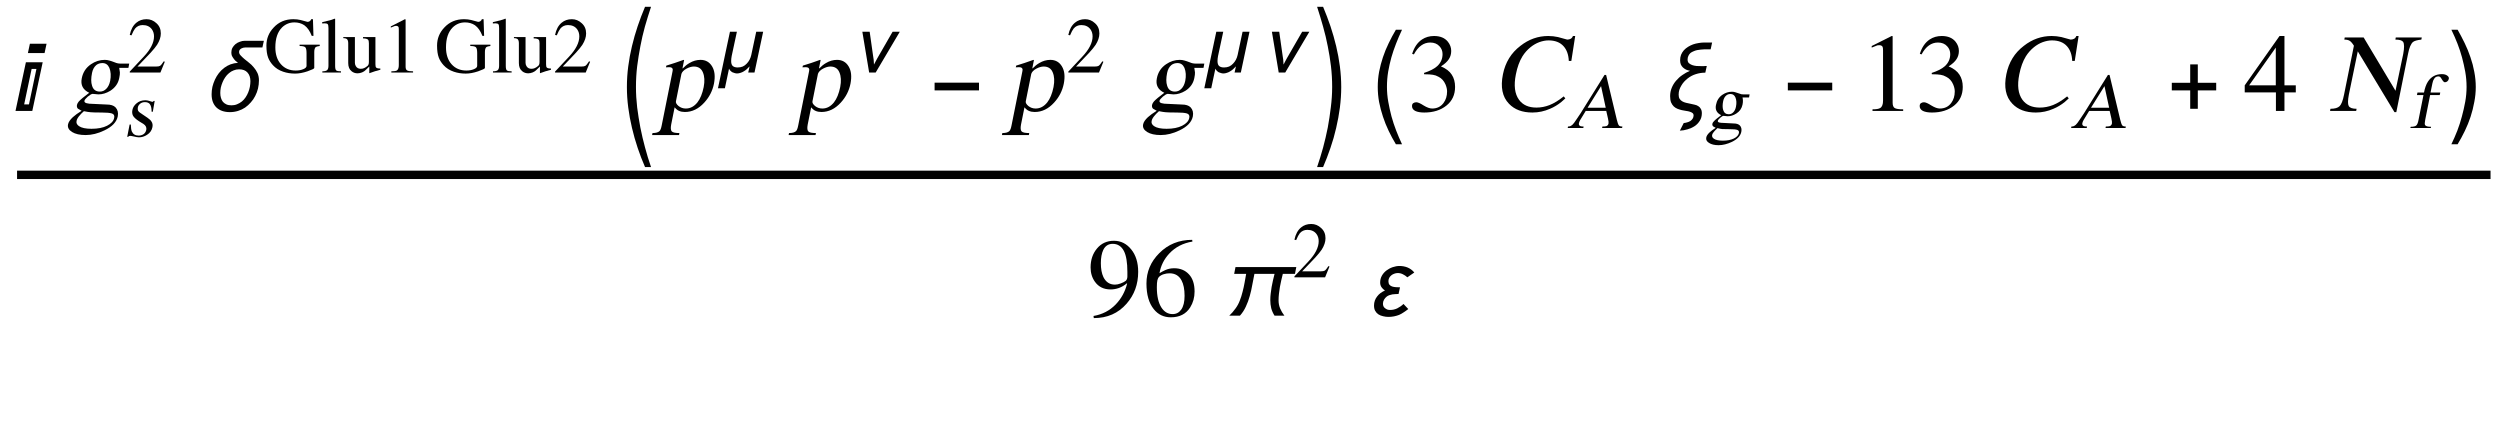 <?xml version="1.0" encoding="UTF-8"?>
<svg xmlns="http://www.w3.org/2000/svg" xmlns:xlink="http://www.w3.org/1999/xlink" width="293pt" height="50pt" viewBox="0 0 293 50" version="1.1">
<defs>
<g>
<symbol overflow="visible" id="glyph0-0">
<path style="stroke:none;" d="M 0.688 0 L 0.688 -8.797 L 4.812 -8.797 L 4.812 0 Z M 1.375 -0.688 L 4.125 -0.688 L 4.125 -8.109 L 1.375 -8.109 Z M 1.375 -0.688 "/>
</symbol>
<symbol overflow="visible" id="glyph0-1">
<path style="stroke:none;" d="M 3.531 -7.875 L 3.297 -6.781 L 1.344 -6.781 L 1.578 -7.875 Z M 3.078 -5.703 L 1.859 0 L -0.109 0 L 1.109 -5.703 Z M 2.344 -4.922 L 1.781 -4.922 L 0.906 -0.766 L 1.469 -0.766 Z M 2.344 -4.922 "/>
</symbol>
<symbol overflow="visible" id="glyph0-2">
<path style="stroke:none;" d="M 7 -8.219 L 6.828 -7.438 L 4.828 -7.438 C 4.742 -7.438 4.66 -7.426 4.578 -7.406 C 4.492 -7.383 4.414 -7.352 4.344 -7.312 C 4.27 -7.27 4.207 -7.211 4.156 -7.141 C 4.113 -7.078 4.094 -7 4.094 -6.906 C 4.094 -6.77 4.148 -6.641 4.266 -6.516 C 4.379 -6.391 4.52 -6.254 4.688 -6.109 C 4.863 -5.973 5.051 -5.82 5.25 -5.656 C 5.457 -5.5 5.645 -5.316 5.812 -5.109 C 5.988 -4.91 6.133 -4.688 6.25 -4.438 C 6.363 -4.188 6.422 -3.898 6.422 -3.578 C 6.422 -3.254 6.383 -2.938 6.312 -2.625 C 6.238 -2.32 6.129 -2.031 5.984 -1.75 C 5.848 -1.477 5.676 -1.227 5.469 -1 C 5.27 -0.77 5.047 -0.566 4.797 -0.391 C 4.547 -0.223 4.27 -0.094 3.969 0 C 3.664 0.094 3.348 0.141 3.016 0.141 C 2.68 0.141 2.379 0.094 2.109 0 C 1.848 -0.094 1.625 -0.227 1.438 -0.406 C 1.258 -0.582 1.117 -0.801 1.016 -1.062 C 0.922 -1.32 0.875 -1.617 0.875 -1.953 C 0.875 -2.242 0.906 -2.535 0.969 -2.828 C 1.039 -3.117 1.141 -3.398 1.266 -3.672 C 1.391 -3.941 1.539 -4.191 1.719 -4.422 C 1.895 -4.648 2.098 -4.852 2.328 -5.031 C 2.555 -5.207 2.805 -5.348 3.078 -5.453 C 3.359 -5.555 3.656 -5.617 3.969 -5.641 C 3.875 -5.703 3.781 -5.773 3.688 -5.859 C 3.594 -5.953 3.508 -6.051 3.438 -6.156 C 3.363 -6.258 3.301 -6.363 3.25 -6.469 C 3.207 -6.582 3.188 -6.707 3.188 -6.844 C 3.188 -7.039 3.227 -7.223 3.312 -7.391 C 3.406 -7.555 3.523 -7.703 3.672 -7.828 C 3.828 -7.953 4 -8.047 4.188 -8.109 C 4.375 -8.18 4.562 -8.219 4.75 -8.219 Z M 5.422 -3.484 C 5.422 -3.91 5.305 -4.25 5.078 -4.5 C 4.859 -4.75 4.531 -4.875 4.094 -4.875 C 3.863 -4.875 3.648 -4.832 3.453 -4.75 C 3.254 -4.676 3.07 -4.566 2.906 -4.422 C 2.738 -4.285 2.594 -4.125 2.469 -3.938 C 2.344 -3.758 2.238 -3.566 2.156 -3.359 C 2.07 -3.16 2.004 -2.953 1.953 -2.734 C 1.91 -2.516 1.891 -2.305 1.891 -2.109 C 1.891 -1.898 1.914 -1.707 1.969 -1.531 C 2.02 -1.352 2.098 -1.195 2.203 -1.062 C 2.316 -0.938 2.453 -0.836 2.609 -0.766 C 2.773 -0.691 2.973 -0.656 3.203 -0.656 C 3.441 -0.656 3.66 -0.695 3.859 -0.781 C 4.066 -0.863 4.254 -0.973 4.422 -1.109 C 4.586 -1.242 4.734 -1.406 4.859 -1.594 C 4.984 -1.781 5.086 -1.977 5.172 -2.188 C 5.254 -2.395 5.316 -2.609 5.359 -2.828 C 5.398 -3.055 5.422 -3.273 5.422 -3.484 Z M 5.422 -3.484 "/>
</symbol>
<symbol overflow="visible" id="glyph0-3">
<path style="stroke:none;" d="M 3.375 6.578 L 2.672 6.578 C 2.359 5.859 2.07 5.113 1.812 4.344 C 1.551 3.57 1.328 2.785 1.141 1.984 C 0.953 1.191 0.805 0.395 0.703 -0.406 C 0.598 -1.207 0.547 -2.004 0.547 -2.797 C 0.547 -3.609 0.598 -4.414 0.703 -5.219 C 0.805 -6.02 0.953 -6.812 1.141 -7.594 C 1.328 -8.383 1.551 -9.164 1.812 -9.938 C 2.07 -10.707 2.359 -11.461 2.672 -12.203 L 3.375 -12.203 C 3.113 -11.41 2.875 -10.633 2.656 -9.875 C 2.445 -9.113 2.27 -8.348 2.125 -7.578 C 1.977 -6.805 1.852 -6.023 1.75 -5.234 C 1.656 -4.453 1.609 -3.645 1.609 -2.812 C 1.609 -2.008 1.656 -1.207 1.75 -0.406 C 1.852 0.383 1.977 1.172 2.125 1.953 C 2.281 2.734 2.461 3.508 2.672 4.281 C 2.879 5.062 3.113 5.828 3.375 6.578 Z M 3.375 6.578 "/>
</symbol>
<symbol overflow="visible" id="glyph0-4">
<path style="stroke:none;" d="M 5.812 -2.406 L 0.609 -2.406 L 0.609 -3.312 L 5.812 -3.312 Z M 5.812 -2.406 "/>
</symbol>
<symbol overflow="visible" id="glyph0-5">
<path style="stroke:none;" d="M 0.438 6.578 C 0.695 5.828 0.93 5.066 1.141 4.297 C 1.348 3.523 1.531 2.742 1.688 1.953 C 1.832 1.16 1.953 0.367 2.047 -0.422 C 2.148 -1.211 2.203 -2.008 2.203 -2.812 C 2.203 -3.656 2.156 -4.469 2.062 -5.25 C 1.969 -6.031 1.844 -6.805 1.688 -7.578 C 1.539 -8.348 1.359 -9.113 1.141 -9.875 C 0.93 -10.633 0.695 -11.41 0.438 -12.203 L 1.141 -12.203 C 1.453 -11.461 1.738 -10.707 2 -9.938 C 2.258 -9.164 2.484 -8.383 2.672 -7.594 C 2.859 -6.812 3.004 -6.02 3.109 -5.219 C 3.211 -4.414 3.266 -3.609 3.266 -2.797 C 3.266 -2.004 3.211 -1.203 3.109 -0.391 C 3.004 0.41 2.859 1.207 2.672 2 C 2.492 2.789 2.27 3.57 2 4.344 C 1.738 5.113 1.453 5.859 1.141 6.578 Z M 0.438 6.578 "/>
</symbol>
<symbol overflow="visible" id="glyph0-6">
<path style="stroke:none;" d="M 3.391 3.906 L 2.672 3.906 C 2.367 3.406 2.086 2.883 1.828 2.344 C 1.566 1.801 1.344 1.242 1.156 0.672 C 0.969 0.109 0.816 -0.461 0.703 -1.047 C 0.598 -1.629 0.547 -2.211 0.547 -2.797 C 0.547 -3.398 0.598 -3.992 0.703 -4.578 C 0.816 -5.16 0.969 -5.734 1.156 -6.297 C 1.344 -6.859 1.566 -7.406 1.828 -7.938 C 2.086 -8.477 2.367 -9.004 2.672 -9.516 L 3.391 -9.516 C 3.129 -8.961 2.895 -8.414 2.688 -7.875 C 2.477 -7.344 2.297 -6.805 2.141 -6.266 C 1.992 -5.723 1.867 -5.164 1.766 -4.594 C 1.672 -4.02 1.625 -3.426 1.625 -2.812 C 1.625 -2.227 1.676 -1.645 1.781 -1.062 C 1.883 -0.488 2.008 0.078 2.156 0.641 C 2.312 1.203 2.492 1.754 2.703 2.297 C 2.91 2.836 3.141 3.375 3.391 3.906 Z M 3.391 3.906 "/>
</symbol>
<symbol overflow="visible" id="glyph0-7">
<path style="stroke:none;" d="M 5.734 -8.016 L 5.562 -7.219 L 4.844 -7.219 C 4.707 -7.219 4.562 -7.207 4.406 -7.188 C 4.258 -7.176 4.113 -7.156 3.969 -7.125 C 3.82 -7.094 3.68 -7.047 3.547 -6.984 C 3.41 -6.93 3.289 -6.863 3.188 -6.781 C 3.094 -6.695 3.016 -6.586 2.953 -6.453 C 2.891 -6.328 2.859 -6.18 2.859 -6.016 C 2.859 -5.848 2.906 -5.711 3 -5.609 C 3.102 -5.516 3.234 -5.438 3.391 -5.375 C 3.547 -5.32 3.719 -5.285 3.906 -5.266 C 4.102 -5.254 4.289 -5.25 4.469 -5.25 C 4.562 -5.25 4.648 -5.25 4.734 -5.25 C 4.828 -5.258 4.91 -5.266 4.984 -5.266 C 5.004 -5.266 5.023 -5.266 5.047 -5.266 C 5.066 -5.266 5.086 -5.266 5.109 -5.266 L 4.938 -4.484 C 4.551 -4.484 4.18 -4.426 3.828 -4.312 C 3.484 -4.207 3.164 -4.039 2.875 -3.812 C 2.727 -3.695 2.586 -3.566 2.453 -3.422 C 2.328 -3.285 2.219 -3.133 2.125 -2.969 C 2.031 -2.812 1.953 -2.645 1.891 -2.469 C 1.836 -2.289 1.812 -2.102 1.812 -1.906 C 1.812 -1.707 1.848 -1.547 1.922 -1.422 C 2.004 -1.297 2.109 -1.195 2.234 -1.125 C 2.359 -1.051 2.504 -0.992 2.672 -0.953 C 2.836 -0.91 3.004 -0.875 3.172 -0.844 C 3.336 -0.812 3.504 -0.773 3.672 -0.734 C 3.836 -0.703 3.984 -0.645 4.109 -0.562 C 4.234 -0.488 4.332 -0.383 4.406 -0.25 C 4.488 -0.113 4.531 0.055 4.531 0.266 C 4.531 0.598 4.453 0.891 4.297 1.141 C 4.141 1.398 3.938 1.613 3.688 1.781 C 3.438 1.945 3.16 2.07 2.859 2.156 C 2.555 2.25 2.254 2.301 1.953 2.312 L 2.406 1.422 C 2.531 1.41 2.66 1.383 2.797 1.344 C 2.93 1.312 3.055 1.258 3.172 1.188 C 3.285 1.113 3.379 1.02 3.453 0.906 C 3.523 0.801 3.562 0.676 3.562 0.531 C 3.562 0.406 3.52 0.312 3.438 0.25 C 3.363 0.188 3.258 0.133 3.125 0.094 C 3 0.051 2.852 0.02 2.688 0 C 2.52 -0.02 2.348 -0.051 2.172 -0.094 C 2.004 -0.133 1.836 -0.188 1.672 -0.25 C 1.504 -0.32 1.359 -0.414 1.234 -0.531 C 1.109 -0.656 1.004 -0.812 0.922 -1 C 0.848 -1.195 0.812 -1.441 0.812 -1.734 C 0.812 -2.078 0.875 -2.398 1 -2.703 C 1.125 -3.016 1.297 -3.297 1.516 -3.547 C 1.734 -3.805 1.984 -4.031 2.266 -4.219 C 2.547 -4.414 2.836 -4.578 3.141 -4.703 C 2.973 -4.734 2.816 -4.781 2.672 -4.844 C 2.535 -4.914 2.414 -5 2.312 -5.094 C 2.207 -5.195 2.125 -5.316 2.062 -5.453 C 2.008 -5.598 1.984 -5.758 1.984 -5.938 C 1.984 -6.176 2.02 -6.391 2.094 -6.578 C 2.176 -6.773 2.285 -6.953 2.422 -7.109 C 2.566 -7.266 2.734 -7.398 2.922 -7.516 C 3.109 -7.629 3.301 -7.723 3.5 -7.797 C 3.707 -7.867 3.922 -7.922 4.141 -7.953 C 4.359 -7.992 4.57 -8.016 4.781 -8.016 Z M 5.734 -8.016 "/>
</symbol>
<symbol overflow="visible" id="glyph0-8">
<path style="stroke:none;" d="M 5.812 -2.406 L 3.656 -2.406 L 3.656 -0.25 L 2.766 -0.25 L 2.766 -2.406 L 0.609 -2.406 L 0.609 -3.297 L 2.766 -3.297 L 2.766 -5.453 L 3.656 -5.453 L 3.656 -3.297 L 5.812 -3.297 Z M 5.812 -2.406 "/>
</symbol>
<symbol overflow="visible" id="glyph0-9">
<path style="stroke:none;" d="M 0.375 3.906 C 0.633 3.375 0.867 2.836 1.078 2.297 C 1.285 1.754 1.461 1.203 1.609 0.641 C 1.766 0.066 1.895 -0.504 2 -1.078 C 2.102 -1.648 2.156 -2.227 2.156 -2.812 C 2.156 -3.426 2.102 -4.02 2 -4.594 C 1.895 -5.164 1.77 -5.723 1.625 -6.266 C 1.477 -6.805 1.301 -7.344 1.094 -7.875 C 0.883 -8.414 0.645 -8.961 0.375 -9.516 L 1.109 -9.516 C 1.398 -9.004 1.676 -8.477 1.938 -7.938 C 2.195 -7.406 2.422 -6.859 2.609 -6.297 C 2.805 -5.734 2.957 -5.16 3.062 -4.578 C 3.176 -3.992 3.234 -3.398 3.234 -2.797 C 3.234 -2.211 3.176 -1.629 3.062 -1.047 C 2.957 -0.461 2.812 0.113 2.625 0.688 C 2.438 1.258 2.211 1.812 1.953 2.344 C 1.691 2.883 1.41 3.406 1.109 3.906 Z M 0.375 3.906 "/>
</symbol>
<symbol overflow="visible" id="glyph0-10">
<path style="stroke:none;" d="M 8.5 -5.703 L 8.344 -4.906 L 6.922 -4.906 C 6.859 -4.645 6.797 -4.383 6.734 -4.125 C 6.68 -3.875 6.629 -3.617 6.578 -3.359 C 6.535 -3.098 6.5 -2.836 6.469 -2.578 C 6.438 -2.316 6.422 -2.055 6.422 -1.797 C 6.422 -1.453 6.484 -1.133 6.609 -0.844 C 6.734 -0.551 6.898 -0.27 7.109 0 L 5.953 0 C 5.773 -0.281 5.645 -0.57 5.562 -0.875 C 5.488 -1.176 5.453 -1.492 5.453 -1.828 C 5.453 -2.086 5.469 -2.344 5.5 -2.594 C 5.531 -2.852 5.566 -3.113 5.609 -3.375 C 5.66 -3.633 5.711 -3.891 5.766 -4.141 C 5.828 -4.391 5.891 -4.645 5.953 -4.906 L 3.594 -4.906 C 3.508 -4.5 3.426 -4.07 3.344 -3.625 C 3.27 -3.188 3.172 -2.75 3.047 -2.312 C 2.93 -1.883 2.781 -1.473 2.594 -1.078 C 2.414 -0.68 2.18 -0.32 1.891 0 L 0.641 0 C 0.773 -0.133 0.906 -0.27 1.031 -0.406 C 1.156 -0.551 1.27 -0.695 1.375 -0.844 C 1.582 -1.125 1.75 -1.43 1.875 -1.766 C 2.008 -2.098 2.117 -2.441 2.203 -2.797 C 2.297 -3.148 2.375 -3.504 2.438 -3.859 C 2.5 -4.211 2.562 -4.562 2.625 -4.906 L 1.219 -4.906 L 1.375 -5.703 Z M 8.5 -5.703 "/>
</symbol>
<symbol overflow="visible" id="glyph0-11">
<path style="stroke:none;" d="M 5.328 -5.062 L 4.516 -4.5 C 4.359 -4.645 4.18 -4.766 3.984 -4.859 C 3.797 -4.953 3.598 -5 3.391 -5 C 3.254 -5 3.117 -4.973 2.984 -4.922 C 2.859 -4.879 2.742 -4.816 2.641 -4.734 C 2.535 -4.648 2.453 -4.551 2.391 -4.438 C 2.328 -4.32 2.297 -4.191 2.297 -4.047 C 2.297 -3.867 2.336 -3.727 2.422 -3.625 C 2.504 -3.531 2.609 -3.461 2.734 -3.422 C 2.867 -3.379 3.016 -3.352 3.172 -3.344 C 3.328 -3.332 3.473 -3.328 3.609 -3.328 L 3.656 -3.328 L 3.484 -2.547 C 3.367 -2.547 3.25 -2.539 3.125 -2.531 C 3.008 -2.531 2.891 -2.52 2.766 -2.5 C 2.641 -2.477 2.52 -2.445 2.406 -2.406 C 2.289 -2.363 2.191 -2.312 2.109 -2.25 C 1.973 -2.145 1.863 -2.02 1.781 -1.875 C 1.695 -1.727 1.656 -1.57 1.656 -1.406 C 1.656 -1.289 1.676 -1.188 1.719 -1.094 C 1.758 -1.008 1.82 -0.938 1.906 -0.875 C 1.988 -0.812 2.078 -0.758 2.172 -0.719 C 2.273 -0.688 2.379 -0.672 2.484 -0.672 C 2.785 -0.672 3.066 -0.734 3.328 -0.859 C 3.598 -0.992 3.844 -1.164 4.062 -1.375 L 4.625 -0.781 C 4.438 -0.633 4.254 -0.504 4.078 -0.391 C 3.91 -0.273 3.734 -0.176 3.547 -0.094 C 3.359 -0.02 3.16 0.035 2.953 0.078 C 2.742 0.117 2.523 0.141 2.297 0.141 C 2.086 0.141 1.879 0.113 1.672 0.062 C 1.473 0.02 1.289 -0.051 1.125 -0.156 C 0.969 -0.258 0.844 -0.395 0.75 -0.562 C 0.656 -0.727 0.609 -0.938 0.609 -1.188 C 0.609 -1.395 0.641 -1.586 0.703 -1.766 C 0.766 -1.941 0.852 -2.102 0.969 -2.25 C 1.082 -2.406 1.219 -2.539 1.375 -2.656 C 1.531 -2.77 1.703 -2.867 1.891 -2.953 C 1.723 -3.055 1.586 -3.188 1.484 -3.344 C 1.379 -3.5 1.328 -3.68 1.328 -3.891 C 1.328 -4.18 1.395 -4.445 1.531 -4.688 C 1.664 -4.926 1.844 -5.129 2.062 -5.297 C 2.281 -5.461 2.523 -5.594 2.797 -5.688 C 3.066 -5.781 3.336 -5.828 3.609 -5.828 C 3.766 -5.828 3.926 -5.812 4.094 -5.781 C 4.258 -5.75 4.414 -5.703 4.562 -5.641 C 4.707 -5.578 4.844 -5.5 4.969 -5.406 C 5.102 -5.312 5.223 -5.195 5.328 -5.062 Z M 5.328 -5.062 "/>
</symbol>
<symbol overflow="visible" id="glyph1-0">
<path style="stroke:none;" d="M 0.406 0 L 2.438 -10.172 L 8.125 -10.172 L 6.094 0 Z M 5.766 -0.406 L 7.641 -9.766 L 2.766 -9.766 L 0.891 -0.406 Z M 5.766 -0.406 "/>
</symbol>
<symbol overflow="visible" id="glyph1-1">
<path style="stroke:none;" d="M 1.047 1.172 C 0.992 1.41 1.086 1.613 1.328 1.781 C 1.629 1.988 2.117 2.094 2.797 2.094 C 3.547 2.094 4.156 1.973 4.625 1.734 C 5.102 1.492 5.379 1.191 5.453 0.828 C 5.516 0.555 5.426 0.379 5.188 0.297 C 4.945 0.223 4.551 0.188 4 0.188 C 3.344 0.188 2.914 0.176 2.719 0.156 C 2.531 0.145 2.258 0.102 1.906 0.031 C 1.664 0.25 1.508 0.406 1.438 0.5 C 1.219 0.738 1.086 0.961 1.047 1.172 Z M 2.859 -4.453 C 2.734 -3.836 2.734 -3.344 2.859 -2.969 C 2.992 -2.5 3.301 -2.266 3.781 -2.266 C 4.07 -2.266 4.32 -2.375 4.531 -2.594 C 4.75 -2.812 4.898 -3.117 4.984 -3.516 C 5.098 -4.098 5.066 -4.609 4.891 -5.047 C 4.723 -5.422 4.453 -5.609 4.078 -5.609 C 3.797 -5.609 3.555 -5.531 3.359 -5.375 C 3.109 -5.164 2.941 -4.859 2.859 -4.453 Z M 7.125 -5.047 L 6.047 -5.047 C 6.086 -4.848 6.113 -4.672 6.125 -4.516 C 6.133 -4.359 6.109 -4.133 6.047 -3.844 C 5.922 -3.219 5.57 -2.723 5 -2.359 C 4.539 -2.078 4.078 -1.938 3.609 -1.938 L 2.922 -2 C 2.773 -1.977 2.586 -1.867 2.359 -1.672 C 2.129 -1.473 2 -1.312 1.969 -1.188 C 1.945 -1.051 2.031 -0.957 2.219 -0.906 C 2.414 -0.852 2.648 -0.828 2.922 -0.828 L 4.578 -0.75 C 5.047 -0.75 5.391 -0.641 5.609 -0.422 C 5.867 -0.148 5.957 0.203 5.875 0.641 C 5.738 1.305 5.219 1.852 4.312 2.281 C 3.562 2.645 2.828 2.828 2.109 2.828 C 1.43 2.828 0.898 2.707 0.516 2.469 C 0.129 2.227 -0.023 1.93 0.047 1.578 C 0.098 1.316 0.285 1.035 0.609 0.734 C 0.859 0.504 1.203 0.254 1.641 -0.016 C 1.41 -0.141 1.266 -0.223 1.203 -0.266 C 1.098 -0.379 1.062 -0.523 1.094 -0.703 C 1.125 -0.836 1.195 -0.973 1.312 -1.109 C 1.508 -1.328 1.914 -1.664 2.531 -2.125 C 1.789 -2.477 1.5 -3.039 1.656 -3.812 C 1.789 -4.52 2.148 -5.07 2.734 -5.469 C 3.234 -5.812 3.77 -5.984 4.344 -5.984 C 4.539 -5.984 4.723 -5.957 4.891 -5.906 C 5.055 -5.863 5.27 -5.789 5.531 -5.688 C 5.656 -5.633 5.77 -5.598 5.875 -5.578 C 5.977 -5.555 6.094 -5.547 6.219 -5.547 L 7.219 -5.547 Z M 7.125 -5.047 "/>
</symbol>
<symbol overflow="visible" id="glyph1-2">
<path style="stroke:none;" d="M 0.625 1.703 L 1.844 -4.375 C 1.895 -4.613 1.922 -4.77 1.922 -4.844 C 1.91 -5.031 1.773 -5.125 1.516 -5.125 L 1.125 -5.109 L 1.172 -5.312 C 1.836 -5.508 2.508 -5.734 3.188 -5.984 L 3.25 -5.953 L 3.062 -5 L 3.094 -4.984 C 3.344 -5.242 3.602 -5.453 3.875 -5.609 C 4.289 -5.859 4.723 -5.984 5.172 -5.984 C 5.773 -5.984 6.227 -5.727 6.531 -5.219 C 6.844 -4.707 6.914 -4.031 6.75 -3.188 C 6.582 -2.352 6.203 -1.613 5.609 -0.969 C 4.941 -0.238 4.188 0.125 3.344 0.125 C 3.082 0.125 2.859 0.082 2.672 0 C 2.492 -0.07 2.316 -0.211 2.141 -0.422 L 1.734 1.609 C 1.66 2.016 1.688 2.281 1.812 2.406 C 1.938 2.531 2.234 2.594 2.703 2.594 L 2.656 2.828 L -0.5 2.828 L -0.453 2.594 C -0.055 2.594 0.219 2.516 0.375 2.359 C 0.477 2.254 0.562 2.035 0.625 1.703 Z M 2.938 -4.344 L 2.297 -1.141 C 2.254 -0.973 2.352 -0.785 2.594 -0.578 C 2.844 -0.379 3.129 -0.281 3.453 -0.281 C 3.973 -0.281 4.426 -0.52 4.812 -1 C 5.145 -1.426 5.391 -2.023 5.547 -2.797 C 5.68 -3.484 5.648 -4.055 5.453 -4.516 C 5.266 -4.973 4.91 -5.203 4.391 -5.203 C 4.129 -5.203 3.844 -5.117 3.531 -4.953 C 3.219 -4.785 3.02 -4.582 2.938 -4.344 Z M 2.938 -4.344 "/>
</symbol>
<symbol overflow="visible" id="glyph1-3">
<path style="stroke:none;" d="M 9.234 -5.859 L 8.938 -5.859 C 8.906 -6.586 8.703 -7.16 8.328 -7.578 C 7.922 -8.035 7.332 -8.266 6.562 -8.266 C 6.219 -8.266 5.859 -8.195 5.484 -8.062 C 5.117 -7.926 4.773 -7.727 4.453 -7.469 C 4.078 -7.164 3.758 -6.805 3.5 -6.391 C 3.156 -5.828 2.898 -5.125 2.734 -4.281 C 2.473 -2.988 2.598 -1.992 3.109 -1.297 C 3.555 -0.691 4.234 -0.391 5.141 -0.391 C 5.66 -0.391 6.176 -0.488 6.688 -0.688 C 7.207 -0.895 7.758 -1.234 8.344 -1.703 L 8.531 -1.469 C 8.363 -1.32 8.207 -1.18 8.062 -1.047 C 7.645 -0.711 7.203 -0.445 6.734 -0.25 C 6.078 0.039 5.391 0.188 4.672 0.188 C 3.492 0.188 2.578 -0.156 1.922 -0.844 C 1.148 -1.645 0.914 -2.797 1.219 -4.297 C 1.5 -5.691 2.18 -6.801 3.266 -7.625 C 4.242 -8.395 5.332 -8.781 6.531 -8.781 C 6.914 -8.781 7.297 -8.738 7.672 -8.656 C 8.023 -8.551 8.383 -8.453 8.75 -8.359 C 8.895 -8.359 9.031 -8.391 9.156 -8.453 C 9.281 -8.523 9.367 -8.633 9.422 -8.781 L 9.688 -8.781 Z M 9.234 -5.859 "/>
</symbol>
<symbol overflow="visible" id="glyph1-4">
<path style="stroke:none;" d="M 10.906 -8.609 L 10.859 -8.359 C 10.367 -8.305 10.039 -8.211 9.875 -8.078 C 9.625 -7.859 9.43 -7.395 9.297 -6.688 L 7.922 0.141 L 7.703 0.141 L 3.406 -6.984 L 2.359 -1.906 C 2.234 -1.238 2.227 -0.797 2.344 -0.578 C 2.469 -0.359 2.773 -0.25 3.266 -0.25 L 3.219 0 L 0.156 0 L 0.203 -0.25 C 0.711 -0.25 1.07 -0.352 1.281 -0.562 C 1.488 -0.77 1.66 -1.219 1.797 -1.906 L 2.953 -7.641 C 2.766 -7.941 2.598 -8.133 2.453 -8.219 C 2.305 -8.312 2.098 -8.359 1.828 -8.359 L 1.875 -8.609 L 4.094 -8.609 L 7.828 -2.359 L 8.734 -6.688 C 8.867 -7.406 8.863 -7.875 8.719 -8.094 C 8.594 -8.27 8.289 -8.359 7.812 -8.359 L 7.859 -8.609 Z M 10.906 -8.609 "/>
</symbol>
<symbol overflow="visible" id="glyph2-0">
<path style="stroke:none;" d="M 0.281 0 L 1.719 -7.219 L 5.766 -7.219 L 4.328 0 Z M 4.109 -0.281 L 5.438 -6.938 L 1.969 -6.938 L 0.641 -0.281 Z M 4.109 -0.281 "/>
</symbol>
<symbol overflow="visible" id="glyph2-1">
<path style="stroke:none;" d="M 3.484 -2.906 L 3.344 -2.906 C 3.344 -3.344 3.266 -3.648 3.109 -3.828 C 2.984 -3.961 2.801 -4.031 2.562 -4.031 C 2.332 -4.031 2.145 -3.969 2 -3.844 C 1.852 -3.719 1.766 -3.582 1.734 -3.438 C 1.703 -3.281 1.707 -3.148 1.75 -3.047 C 1.801 -2.941 1.883 -2.852 2 -2.781 L 2.875 -2.188 C 3.102 -2.031 3.254 -1.883 3.328 -1.75 C 3.453 -1.57 3.488 -1.352 3.438 -1.094 C 3.363 -0.719 3.156 -0.422 2.812 -0.203 C 2.508 -0.004 2.191 0.094 1.859 0.094 C 1.711 0.094 1.52 0.062 1.281 0 C 1.051 -0.051 0.895 -0.078 0.812 -0.078 C 0.727 -0.078 0.656 -0.039 0.594 0.031 L 0.484 0.031 L 0.766 -1.406 L 0.906 -1.406 C 0.914 -1.02 0.957 -0.742 1.031 -0.578 C 1.176 -0.266 1.441 -0.109 1.828 -0.109 C 2.023 -0.109 2.203 -0.156 2.359 -0.25 C 2.547 -0.363 2.664 -0.539 2.719 -0.781 C 2.77 -1.062 2.66 -1.289 2.391 -1.469 L 1.906 -1.766 C 1.508 -2.023 1.258 -2.254 1.156 -2.453 C 1.062 -2.648 1.039 -2.875 1.094 -3.125 C 1.156 -3.414 1.312 -3.664 1.562 -3.875 C 1.844 -4.125 2.191 -4.25 2.609 -4.25 C 2.742 -4.25 2.879 -4.227 3.016 -4.188 C 3.148 -4.145 3.285 -4.102 3.422 -4.062 C 3.484 -4.062 3.539 -4.098 3.594 -4.172 L 3.703 -4.172 Z M 3.484 -2.906 "/>
</symbol>
<symbol overflow="visible" id="glyph2-2">
<path style="stroke:none;" d="M 6.547 -0.172 L 6.516 0 L 4.172 0 L 4.203 -0.172 C 4.422 -0.172 4.578 -0.188 4.672 -0.219 C 4.805 -0.27 4.891 -0.375 4.922 -0.531 C 4.93 -0.582 4.93 -0.656 4.922 -0.75 C 4.91 -0.844 4.891 -0.961 4.859 -1.109 L 4.656 -2 L 2.25 -2 L 1.594 -0.922 C 1.52 -0.785 1.473 -0.664 1.453 -0.562 C 1.422 -0.395 1.477 -0.281 1.625 -0.219 C 1.695 -0.188 1.82 -0.172 2 -0.172 L 1.969 0 L 0.141 0 L 0.172 -0.172 C 0.285 -0.172 0.379 -0.188 0.453 -0.219 C 0.535 -0.258 0.613 -0.312 0.688 -0.375 C 0.801 -0.477 0.953 -0.676 1.141 -0.969 C 1.254 -1.125 1.414 -1.363 1.625 -1.688 L 4.453 -6.219 L 4.641 -6.219 L 5.891 -0.984 C 5.973 -0.641 6.051 -0.414 6.125 -0.312 C 6.195 -0.219 6.336 -0.172 6.547 -0.172 Z M 2.469 -2.375 L 4.594 -2.375 L 4.047 -4.906 Z M 2.469 -2.375 "/>
</symbol>
<symbol overflow="visible" id="glyph2-3">
<path style="stroke:none;" d="M 0.734 0.828 C 0.703 1.004 0.773 1.148 0.953 1.266 C 1.16 1.41 1.508 1.484 2 1.484 C 2.52 1.484 2.945 1.398 3.281 1.234 C 3.625 1.066 3.82 0.852 3.875 0.594 C 3.914 0.406 3.848 0.281 3.672 0.219 C 3.504 0.164 3.223 0.141 2.828 0.141 C 2.359 0.141 2.055 0.133 1.922 0.125 C 1.797 0.113 1.609 0.078 1.359 0.016 C 1.191 0.18 1.082 0.289 1.031 0.344 C 0.863 0.52 0.766 0.68 0.734 0.828 Z M 2.031 -3.156 C 1.945 -2.727 1.945 -2.379 2.031 -2.109 C 2.133 -1.773 2.352 -1.609 2.688 -1.609 C 2.895 -1.609 3.07 -1.688 3.219 -1.844 C 3.375 -2 3.477 -2.219 3.531 -2.5 C 3.613 -2.914 3.594 -3.273 3.469 -3.578 C 3.352 -3.848 3.16 -3.984 2.891 -3.984 C 2.691 -3.984 2.523 -3.926 2.391 -3.812 C 2.211 -3.664 2.094 -3.445 2.031 -3.156 Z M 5.062 -3.578 L 4.297 -3.578 C 4.328 -3.441 4.344 -3.316 4.344 -3.203 C 4.352 -3.086 4.336 -2.93 4.297 -2.734 C 4.203 -2.285 3.957 -1.938 3.562 -1.688 C 3.227 -1.477 2.895 -1.375 2.562 -1.375 L 2.062 -1.422 C 1.969 -1.41 1.836 -1.332 1.672 -1.188 C 1.516 -1.051 1.426 -0.938 1.406 -0.844 C 1.383 -0.75 1.441 -0.68 1.578 -0.641 C 1.711 -0.609 1.879 -0.594 2.078 -0.594 L 3.25 -0.531 C 3.582 -0.531 3.828 -0.453 3.984 -0.297 C 4.16 -0.109 4.219 0.141 4.156 0.453 C 4.062 0.922 3.695 1.312 3.062 1.625 C 2.52 1.883 1.992 2.016 1.484 2.016 C 1.016 2.016 0.645 1.926 0.375 1.75 C 0.102 1.582 -0.004 1.375 0.047 1.125 C 0.078 0.938 0.203 0.738 0.422 0.531 C 0.598 0.363 0.844 0.18 1.156 -0.016 C 1 -0.098 0.898 -0.156 0.859 -0.188 C 0.773 -0.27 0.742 -0.375 0.766 -0.5 C 0.785 -0.594 0.844 -0.688 0.938 -0.781 C 1.07 -0.938 1.359 -1.176 1.797 -1.5 C 1.273 -1.758 1.07 -2.16 1.188 -2.703 C 1.281 -3.211 1.531 -3.609 1.938 -3.891 C 2.281 -4.129 2.656 -4.25 3.062 -4.25 C 3.207 -4.25 3.336 -4.227 3.453 -4.188 C 3.578 -4.156 3.738 -4.102 3.938 -4.031 C 4.02 -4 4.098 -3.973 4.172 -3.953 C 4.242 -3.941 4.32 -3.938 4.406 -3.938 L 5.125 -3.938 Z M 5.062 -3.578 "/>
</symbol>
<symbol overflow="visible" id="glyph2-4">
<path style="stroke:none;" d="M 3.688 -4.156 L 3.625 -3.859 L 2.5 -3.859 L 1.922 -0.953 C 1.859 -0.641 1.852 -0.438 1.906 -0.344 C 1.988 -0.207 2.223 -0.141 2.609 -0.141 L 2.578 0 L 0.188 0 L 0.219 -0.141 C 0.531 -0.141 0.742 -0.188 0.859 -0.281 C 0.984 -0.383 1.078 -0.609 1.141 -0.953 L 1.719 -3.859 L 0.953 -3.859 L 1.016 -4.156 L 1.781 -4.156 C 1.883 -4.688 2.035 -5.109 2.234 -5.422 C 2.617 -6.016 3.164 -6.312 3.875 -6.312 C 4.145 -6.312 4.352 -6.254 4.5 -6.141 C 4.656 -6.035 4.719 -5.906 4.688 -5.75 C 4.656 -5.625 4.594 -5.523 4.5 -5.453 C 4.414 -5.391 4.32 -5.359 4.219 -5.359 C 4.113 -5.359 3.973 -5.516 3.797 -5.828 C 3.711 -5.973 3.602 -6.047 3.469 -6.047 C 3.25 -6.047 3.082 -5.953 2.969 -5.766 C 2.875 -5.629 2.805 -5.453 2.766 -5.234 L 2.547 -4.156 Z M 3.688 -4.156 "/>
</symbol>
<symbol overflow="visible" id="glyph3-0">
<path style="stroke:none;" d="M 0.281 0 L 0.281 -7.219 L 4.328 -7.219 L 4.328 0 Z M 4.047 -0.281 L 4.047 -6.938 L 0.578 -6.938 L 0.578 -0.281 Z M 4.047 -0.281 "/>
</symbol>
<symbol overflow="visible" id="glyph3-1">
<path style="stroke:none;" d="M 4.391 -1.266 L 3.875 0 L 0.281 0 L 0.281 -0.109 L 1.922 -1.859 C 2.723 -2.711 3.125 -3.504 3.125 -4.234 C 3.125 -4.555 3.039 -4.832 2.875 -5.062 C 2.633 -5.395 2.273 -5.562 1.797 -5.562 C 1.43 -5.562 1.133 -5.426 0.906 -5.156 C 0.781 -5 0.641 -4.734 0.484 -4.359 L 0.281 -4.406 C 0.414 -5.051 0.676 -5.531 1.062 -5.844 C 1.383 -6.113 1.781 -6.25 2.25 -6.25 C 2.688 -6.25 3.07 -6.094 3.406 -5.781 C 3.75 -5.477 3.922 -5.078 3.922 -4.578 C 3.922 -4.148 3.773 -3.707 3.484 -3.25 C 3.316 -3 3.066 -2.691 2.734 -2.328 L 1.188 -0.703 L 3.391 -0.703 C 3.586 -0.703 3.734 -0.727 3.828 -0.781 C 3.941 -0.852 4.086 -1.031 4.266 -1.312 Z M 4.391 -1.266 "/>
</symbol>
<symbol overflow="visible" id="glyph3-2">
<path style="stroke:none;" d="M 6.547 -3.266 L 6.547 -3.109 C 6.297 -3.078 6.141 -3.035 6.078 -2.984 C 5.961 -2.879 5.906 -2.68 5.906 -2.391 L 5.906 -0.531 C 5.906 -0.457 5.641 -0.328 5.109 -0.141 C 4.586 0.035 4.102 0.125 3.656 0.125 C 3.156 0.125 2.691 0.051 2.266 -0.094 C 1.773 -0.258 1.375 -0.516 1.062 -0.859 C 0.801 -1.148 0.613 -1.445 0.5 -1.75 C 0.363 -2.113 0.297 -2.582 0.297 -3.156 C 0.297 -3.969 0.578 -4.672 1.141 -5.266 C 1.742 -5.922 2.516 -6.25 3.453 -6.25 C 3.754 -6.25 4.035 -6.219 4.297 -6.156 C 4.566 -6.082 4.836 -6.008 5.109 -5.938 C 5.203 -5.938 5.289 -5.961 5.375 -6.016 C 5.469 -6.078 5.523 -6.156 5.547 -6.25 L 5.75 -6.25 L 5.812 -4.297 L 5.609 -4.297 C 5.391 -4.867 5.098 -5.285 4.734 -5.547 C 4.398 -5.766 4.016 -5.875 3.578 -5.875 C 3.023 -5.875 2.547 -5.68 2.141 -5.297 C 1.609 -4.773 1.344 -3.992 1.344 -2.953 C 1.344 -2.117 1.562 -1.457 2 -0.969 C 2.438 -0.477 3.016 -0.234 3.734 -0.234 C 4.066 -0.234 4.359 -0.285 4.609 -0.391 C 4.867 -0.492 5 -0.625 5 -0.781 L 5 -2.281 C 5 -2.645 4.945 -2.875 4.844 -2.969 C 4.738 -3.062 4.52 -3.109 4.188 -3.109 L 4.188 -3.266 Z M 6.547 -3.266 "/>
</symbol>
<symbol overflow="visible" id="glyph3-3">
<path style="stroke:none;" d="M 0.188 0 L 0.188 -0.141 C 0.457 -0.141 0.645 -0.188 0.75 -0.281 C 0.852 -0.375 0.906 -0.547 0.906 -0.797 L 0.906 -5.203 C 0.906 -5.43 0.879 -5.582 0.828 -5.656 C 0.773 -5.727 0.66 -5.766 0.484 -5.766 L 0.172 -5.75 L 0.172 -5.906 C 0.641 -6.02 0.945 -6.094 1.094 -6.125 C 1.125 -6.145 1.305 -6.207 1.641 -6.312 L 1.688 -6.281 L 1.688 -0.781 C 1.688 -0.508 1.727 -0.332 1.812 -0.25 C 1.906 -0.176 2.094 -0.141 2.375 -0.141 L 2.375 0 Z M 0.188 0 "/>
</symbol>
<symbol overflow="visible" id="glyph3-4">
<path style="stroke:none;" d="M 4.422 -0.469 L 4.422 -0.328 C 4.18 -0.266 3.961 -0.203 3.766 -0.141 C 3.711 -0.117 3.504 -0.047 3.141 0.078 L 3.125 0.062 L 3.125 -0.703 L 2.719 -0.312 C 2.602 -0.188 2.457 -0.086 2.281 -0.016 C 2.102 0.055 1.926 0.094 1.75 0.094 C 1.488 0.094 1.258 0.016 1.062 -0.141 C 0.789 -0.348 0.656 -0.672 0.656 -1.109 L 0.656 -3.438 C 0.656 -3.676 0.598 -3.844 0.484 -3.938 C 0.391 -4 0.254 -4.031 0.078 -4.031 L 0.078 -4.156 L 1.438 -4.156 L 1.438 -1.141 C 1.438 -1.004 1.473 -0.875 1.547 -0.75 C 1.672 -0.539 1.863 -0.438 2.125 -0.438 C 2.27 -0.438 2.398 -0.461 2.516 -0.516 C 2.641 -0.566 2.773 -0.656 2.922 -0.781 C 2.961 -0.812 3 -0.863 3.031 -0.938 C 3.062 -1.008 3.078 -1.113 3.078 -1.25 L 3.078 -3.422 C 3.078 -3.629 3.047 -3.77 2.984 -3.844 C 2.891 -3.945 2.691 -4 2.391 -4 L 2.391 -4.156 L 3.844 -4.156 L 3.844 -0.984 C 3.844 -0.785 3.867 -0.656 3.922 -0.594 C 3.992 -0.508 4.16 -0.469 4.422 -0.469 Z M 4.422 -0.469 "/>
</symbol>
<symbol overflow="visible" id="glyph3-5">
<path style="stroke:none;" d="M 1.094 0 L 1.094 -0.141 C 1.406 -0.141 1.617 -0.172 1.734 -0.234 C 1.891 -0.336 1.969 -0.547 1.969 -0.859 L 1.969 -5.047 C 1.969 -5.18 1.957 -5.273 1.938 -5.328 C 1.883 -5.422 1.789 -5.469 1.656 -5.469 C 1.582 -5.469 1.531 -5.461 1.5 -5.453 C 1.352 -5.398 1.195 -5.336 1.031 -5.266 L 1.031 -5.406 L 2.688 -6.25 L 2.766 -6.219 L 2.766 -0.688 C 2.766 -0.469 2.82 -0.32 2.938 -0.25 C 3.051 -0.176 3.285 -0.141 3.641 -0.141 L 3.641 0 Z M 1.094 0 "/>
</symbol>
<symbol overflow="visible" id="glyph4-0">
<path style="stroke:none;" d="M 0.578 0 L 0.578 -7.391 L 4.047 -7.391 L 4.047 0 Z M 1.156 -0.578 L 3.469 -0.578 L 3.469 -6.812 L 1.156 -6.812 Z M 1.156 -0.578 "/>
</symbol>
<symbol overflow="visible" id="glyph4-1">
<path style="stroke:none;" d="M 5.516 -4.781 L 4.5 0 L 3.766 0 L 3.922 -0.703 L 3.906 -0.703 C 3.801 -0.598 3.695 -0.492 3.594 -0.391 C 3.488 -0.297 3.375 -0.211 3.25 -0.141 C 3.133 -0.066 3.008 -0.008 2.875 0.031 C 2.738 0.082 2.598 0.109 2.453 0.109 C 2.359 0.109 2.266 0.094 2.172 0.062 C 2.078 0.039 1.988 0.008 1.906 -0.031 C 1.82 -0.082 1.742 -0.145 1.672 -0.219 C 1.609 -0.289 1.555 -0.367 1.516 -0.453 L 1.031 1.844 L 0.219 1.844 L 1.625 -4.781 L 2.438 -4.781 L 1.828 -1.938 C 1.805 -1.832 1.789 -1.727 1.781 -1.625 C 1.77 -1.531 1.766 -1.438 1.766 -1.344 C 1.766 -1.07 1.828 -0.879 1.953 -0.766 C 2.086 -0.648 2.281 -0.594 2.531 -0.594 C 2.75 -0.594 2.945 -0.629 3.125 -0.703 C 3.301 -0.785 3.453 -0.895 3.578 -1.031 C 3.711 -1.164 3.828 -1.32 3.922 -1.5 C 4.016 -1.676 4.082 -1.863 4.125 -2.062 L 4.703 -4.781 Z M 5.516 -4.781 "/>
</symbol>
<symbol overflow="visible" id="glyph4-2">
<path style="stroke:none;" d="M 5.531 -4.781 L 2.703 0 L 1.938 0 L 1.141 -4.781 L 2 -4.781 L 2.391 -2.016 C 2.422 -1.836 2.445 -1.664 2.469 -1.5 C 2.488 -1.332 2.5 -1.16 2.5 -0.984 L 2.5 -0.953 L 2.516 -0.953 C 2.578 -1.078 2.641 -1.195 2.703 -1.312 C 2.773 -1.438 2.844 -1.562 2.906 -1.688 L 4.688 -4.781 Z M 5.531 -4.781 "/>
</symbol>
<symbol overflow="visible" id="glyph5-0">
<path style="stroke:none;" d="M 0.406 0 L 0.406 -10.172 L 6.094 -10.172 L 6.094 0 Z M 5.688 -0.406 L 5.688 -9.766 L 0.812 -9.766 L 0.812 -0.406 Z M 5.688 -0.406 "/>
</symbol>
<symbol overflow="visible" id="glyph5-1">
<path style="stroke:none;" d="M 1.984 -4.297 L 1.969 -4.453 C 2.645 -4.672 3.156 -4.93 3.5 -5.234 C 3.926 -5.617 4.141 -6.094 4.141 -6.656 C 4.141 -7.02 4.02 -7.328 3.781 -7.578 C 3.52 -7.867 3.16 -8.016 2.703 -8.016 C 2.305 -8.016 1.953 -7.898 1.641 -7.672 C 1.328 -7.453 1.039 -7.102 0.781 -6.625 L 0.578 -6.688 C 0.816 -7.457 1.203 -8.02 1.734 -8.375 C 2.141 -8.645 2.609 -8.781 3.141 -8.781 C 3.867 -8.781 4.41 -8.555 4.766 -8.109 C 5.023 -7.785 5.156 -7.426 5.156 -7.031 C 5.156 -6.664 5.062 -6.344 4.875 -6.062 C 4.695 -5.781 4.391 -5.5 3.953 -5.219 C 4.547 -4.969 4.969 -4.645 5.219 -4.25 C 5.477 -3.863 5.609 -3.383 5.609 -2.812 C 5.609 -1.895 5.27 -1.164 4.594 -0.625 C 3.914 -0.082 3.051 0.188 2 0.188 C 1.551 0.188 1.195 0.125 0.938 0 C 0.688 -0.133 0.562 -0.32 0.562 -0.562 C 0.562 -0.727 0.609 -0.844 0.703 -0.906 C 0.805 -0.977 0.926 -1.016 1.062 -1.016 C 1.25 -1.016 1.535 -0.891 1.922 -0.641 C 2.316 -0.398 2.648 -0.281 2.922 -0.281 C 3.484 -0.281 3.926 -0.492 4.25 -0.922 C 4.531 -1.297 4.672 -1.75 4.672 -2.281 C 4.672 -2.539 4.609 -2.816 4.484 -3.109 C 4.305 -3.523 4.035 -3.82 3.672 -4 C 3.453 -4.125 3.234 -4.203 3.016 -4.234 C 2.797 -4.273 2.453 -4.297 1.984 -4.297 Z M 1.984 -4.297 "/>
</symbol>
<symbol overflow="visible" id="glyph5-2">
<path style="stroke:none;" d="M 1.531 0 L 1.531 -0.188 C 1.977 -0.188 2.281 -0.238 2.438 -0.344 C 2.656 -0.477 2.766 -0.766 2.766 -1.203 L 2.766 -7.094 C 2.766 -7.289 2.75 -7.426 2.719 -7.5 C 2.656 -7.633 2.523 -7.703 2.328 -7.703 C 2.234 -7.703 2.16 -7.695 2.109 -7.688 C 1.91 -7.602 1.688 -7.516 1.438 -7.422 L 1.438 -7.609 L 3.781 -8.781 L 3.891 -8.766 L 3.891 -0.969 C 3.891 -0.656 3.969 -0.445 4.125 -0.344 C 4.289 -0.238 4.625 -0.188 5.125 -0.188 L 5.125 0 Z M 1.531 0 "/>
</symbol>
<symbol overflow="visible" id="glyph5-3">
<path style="stroke:none;" d="M 6.141 -3 L 6.141 -2.172 L 4.812 -2.172 L 4.812 0 L 3.812 0 L 3.812 -2.172 L 0.156 -2.172 L 0.156 -3 L 4.234 -8.781 L 4.812 -8.781 L 4.812 -3 Z M 3.797 -3 L 3.797 -7.422 L 0.672 -3 Z M 3.797 -3 "/>
</symbol>
<symbol overflow="visible" id="glyph5-4">
<path style="stroke:none;" d="M 0.766 0.281 L 0.734 0.031 C 1.766 -0.145 2.629 -0.594 3.328 -1.312 C 3.992 -2 4.441 -2.816 4.672 -3.766 L 4.641 -3.797 C 4.359 -3.555 4.051 -3.375 3.719 -3.25 C 3.383 -3.133 3.055 -3.078 2.734 -3.078 C 1.941 -3.078 1.332 -3.375 0.906 -3.969 C 0.562 -4.445 0.391 -5.008 0.391 -5.656 C 0.391 -6.539 0.641 -7.281 1.141 -7.875 C 1.641 -8.477 2.301 -8.781 3.125 -8.781 C 3.938 -8.781 4.613 -8.441 5.156 -7.766 C 5.695 -7.098 5.969 -6.223 5.969 -5.141 C 5.969 -3.68 5.516 -2.438 4.609 -1.406 C 3.629 -0.281 2.348 0.281 0.766 0.281 Z M 4.703 -4.609 L 4.703 -5.125 C 4.703 -6.238 4.566 -7.055 4.297 -7.578 C 4.004 -8.141 3.566 -8.422 2.984 -8.422 C 2.473 -8.422 2.102 -8.18 1.875 -7.703 C 1.688 -7.305 1.594 -6.789 1.594 -6.156 C 1.594 -5.5 1.691 -4.957 1.891 -4.531 C 2.18 -3.938 2.633 -3.641 3.25 -3.641 C 3.457 -3.641 3.68 -3.688 3.922 -3.781 C 4.172 -3.875 4.363 -3.973 4.5 -4.078 C 4.633 -4.191 4.703 -4.367 4.703 -4.609 Z M 4.703 -4.609 "/>
</symbol>
<symbol overflow="visible" id="glyph5-5">
<path style="stroke:none;" d="M 5.797 -8.891 L 5.828 -8.688 C 4.734 -8.508 3.832 -8.047 3.125 -7.297 C 2.5 -6.629 2.113 -5.859 1.969 -4.984 C 2.227 -5.141 2.453 -5.258 2.641 -5.344 C 2.953 -5.488 3.301 -5.562 3.688 -5.562 C 4.406 -5.562 4.984 -5.32 5.422 -4.844 C 5.859 -4.375 6.078 -3.703 6.078 -2.828 C 6.078 -2.141 5.906 -1.52 5.562 -0.969 C 5.07 -0.195 4.316 0.188 3.297 0.188 C 2.473 0.188 1.805 -0.129 1.297 -0.766 C 0.723 -1.473 0.438 -2.477 0.438 -3.781 C 0.438 -5.145 0.938 -6.328 1.938 -7.328 C 2.969 -8.367 4.254 -8.891 5.797 -8.891 Z M 3.141 -4.969 C 2.898 -4.969 2.672 -4.93 2.453 -4.859 C 2.242 -4.797 2.062 -4.691 1.906 -4.547 C 1.832 -4.473 1.77 -4.344 1.719 -4.156 C 1.676 -3.977 1.656 -3.703 1.656 -3.328 C 1.656 -2.297 1.836 -1.5 2.203 -0.938 C 2.535 -0.438 2.969 -0.188 3.5 -0.188 C 3.926 -0.188 4.266 -0.363 4.516 -0.719 C 4.773 -1.082 4.906 -1.617 4.906 -2.328 C 4.906 -3.098 4.785 -3.703 4.547 -4.141 C 4.254 -4.691 3.785 -4.969 3.141 -4.969 Z M 3.141 -4.969 "/>
</symbol>
</g>
</defs>
<g id="surface92">
<path style=" stroke:none;fill-rule:evenodd;fill:rgb(0%,0%,0%);fill-opacity:1;" d="M 4.891 20 L 2 20 L 2 20.984 L 291.891 20.984 L 291.891 20 Z M 4.891 20 "/>
<g style="fill:rgb(0%,0%,0%);fill-opacity:1;">
  <use xlink:href="#glyph0-1" x="1.926" y="13"/>
</g>
<g style="fill:rgb(0%,0%,0%);fill-opacity:1;">
  <use xlink:href="#glyph1-1" x="7.926" y="13"/>
</g>
<g style="fill:rgb(0%,0%,0%);fill-opacity:1;">
  <use xlink:href="#glyph2-1" x="14.426" y="16"/>
</g>
<g style="fill:rgb(0%,0%,0%);fill-opacity:1;">
  <use xlink:href="#glyph3-1" x="14.926" y="8.5"/>
</g>
<g style="fill:rgb(0%,0%,0%);fill-opacity:1;">
  <use xlink:href="#glyph0-2" x="23.926" y="13"/>
</g>
<g style="fill:rgb(0%,0%,0%);fill-opacity:1;">
  <use xlink:href="#glyph3-2" x="30.926" y="8.5"/>
  <use xlink:href="#glyph3-3" x="37.59" y="8.5"/>
  <use xlink:href="#glyph3-4" x="40.156" y="8.5"/>
  <use xlink:href="#glyph3-5" x="44.771" y="8.5"/>
</g>
<g style="fill:rgb(0%,0%,0%);fill-opacity:1;">
  <use xlink:href="#glyph3-2" x="50.926" y="8.5"/>
  <use xlink:href="#glyph3-3" x="57.59" y="8.5"/>
  <use xlink:href="#glyph3-4" x="60.156" y="8.5"/>
  <use xlink:href="#glyph3-1" x="64.771" y="8.5"/>
</g>
<g style="fill:rgb(0%,0%,0%);fill-opacity:1;">
  <use xlink:href="#glyph0-3" x="72.926" y="13"/>
</g>
<g style="fill:rgb(0%,0%,0%);fill-opacity:1;">
  <use xlink:href="#glyph1-2" x="76.926" y="13"/>
</g>
<g style="fill:rgb(0%,0%,0%);fill-opacity:1;">
  <use xlink:href="#glyph4-1" x="83.926" y="8.5"/>
</g>
<g style="fill:rgb(0%,0%,0%);fill-opacity:1;">
  <use xlink:href="#glyph1-2" x="92.926" y="13"/>
</g>
<g style="fill:rgb(0%,0%,0%);fill-opacity:1;">
  <use xlink:href="#glyph4-2" x="99.926" y="8.5"/>
</g>
<g style="fill:rgb(0%,0%,0%);fill-opacity:1;">
  <use xlink:href="#glyph0-4" x="108.926" y="13"/>
</g>
<g style="fill:rgb(0%,0%,0%);fill-opacity:1;">
  <use xlink:href="#glyph1-2" x="117.926" y="13"/>
</g>
<g style="fill:rgb(0%,0%,0%);fill-opacity:1;">
  <use xlink:href="#glyph3-1" x="124.926" y="8.5"/>
</g>
<g style="fill:rgb(0%,0%,0%);fill-opacity:1;">
  <use xlink:href="#glyph1-1" x="133.926" y="13"/>
</g>
<g style="fill:rgb(0%,0%,0%);fill-opacity:1;">
  <use xlink:href="#glyph4-1" x="140.926" y="8.5"/>
</g>
<g style="fill:rgb(0%,0%,0%);fill-opacity:1;">
  <use xlink:href="#glyph4-2" x="147.926" y="8.5"/>
</g>
<g style="fill:rgb(0%,0%,0%);fill-opacity:1;">
  <use xlink:href="#glyph0-5" x="153.926" y="13"/>
</g>
<g style="fill:rgb(0%,0%,0%);fill-opacity:1;">
  <use xlink:href="#glyph0-6" x="160.926" y="13"/>
</g>
<g style="fill:rgb(0%,0%,0%);fill-opacity:1;">
  <use xlink:href="#glyph5-1" x="164.926" y="13"/>
</g>
<g style="fill:rgb(0%,0%,0%);fill-opacity:1;">
  <use xlink:href="#glyph1-3" x="174.926" y="13"/>
</g>
<g style="fill:rgb(0%,0%,0%);fill-opacity:1;">
  <use xlink:href="#glyph2-2" x="183.597" y="15"/>
</g>
<g style="fill:rgb(0%,0%,0%);fill-opacity:1;">
  <use xlink:href="#glyph0-7" x="194.926" y="13"/>
</g>
<g style="fill:rgb(0%,0%,0%);fill-opacity:1;">
  <use xlink:href="#glyph2-3" x="199.926" y="15"/>
</g>
<g style="fill:rgb(0%,0%,0%);fill-opacity:1;">
  <use xlink:href="#glyph0-4" x="208.926" y="13"/>
</g>
<g style="fill:rgb(0%,0%,0%);fill-opacity:1;">
  <use xlink:href="#glyph5-2" x="217.926" y="13"/>
  <use xlink:href="#glyph5-1" x="224.426" y="13"/>
</g>
<g style="fill:rgb(0%,0%,0%);fill-opacity:1;">
  <use xlink:href="#glyph1-3" x="233.926" y="13"/>
</g>
<g style="fill:rgb(0%,0%,0%);fill-opacity:1;">
  <use xlink:href="#glyph2-2" x="242.597" y="15"/>
</g>
<g style="fill:rgb(0%,0%,0%);fill-opacity:1;">
  <use xlink:href="#glyph0-8" x="253.926" y="13"/>
</g>
<g style="fill:rgb(0%,0%,0%);fill-opacity:1;">
  <use xlink:href="#glyph5-3" x="262.926" y="13"/>
</g>
<g style="fill:rgb(0%,0%,0%);fill-opacity:1;">
  <use xlink:href="#glyph1-4" x="272.926" y="13"/>
</g>
<g style="fill:rgb(0%,0%,0%);fill-opacity:1;">
  <use xlink:href="#glyph2-4" x="282.312" y="15"/>
</g>
<g style="fill:rgb(0%,0%,0%);fill-opacity:1;">
  <use xlink:href="#glyph0-9" x="286.926" y="13"/>
</g>
<g style="fill:rgb(0%,0%,0%);fill-opacity:1;">
  <use xlink:href="#glyph5-4" x="127.426" y="37"/>
  <use xlink:href="#glyph5-5" x="133.926" y="37"/>
</g>
<g style="fill:rgb(0%,0%,0%);fill-opacity:1;">
  <use xlink:href="#glyph0-10" x="143.426" y="37"/>
</g>
<g style="fill:rgb(0%,0%,0%);fill-opacity:1;">
  <use xlink:href="#glyph3-1" x="151.426" y="32.5"/>
</g>
<g style="fill:rgb(0%,0%,0%);fill-opacity:1;">
  <use xlink:href="#glyph0-11" x="160.426" y="37"/>
</g>
</g>
</svg>
